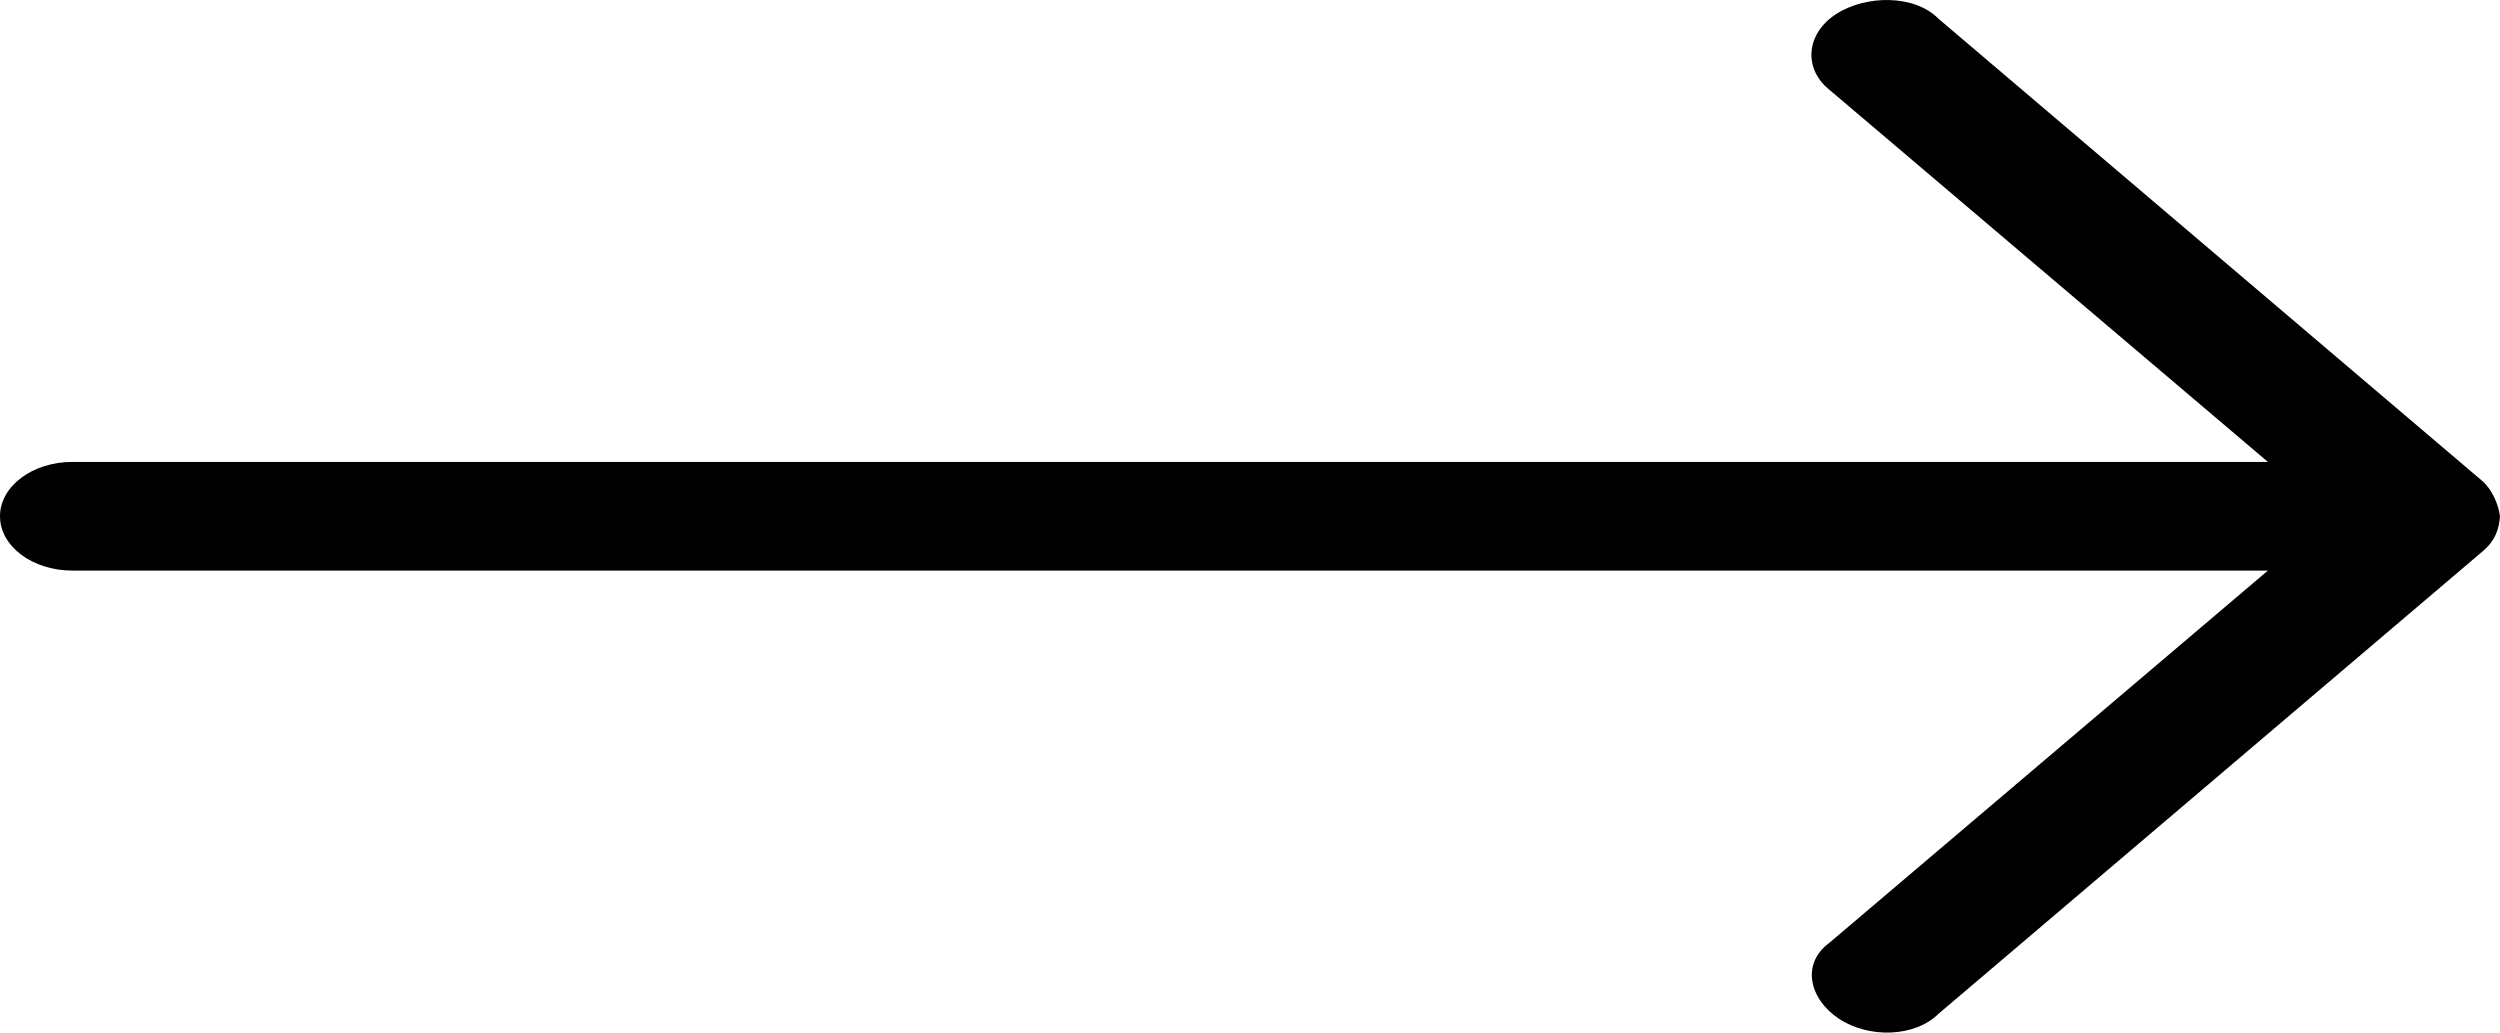 <?xml version="1.0" encoding="utf-8"?>
<svg width="46" height="19" viewBox="0 0 46 19" fill="none" xmlns="http://www.w3.org/2000/svg">
<path d="M45.999 9.5C45.974 9.287 45.856 9.003 45.666 8.843L35.666 0.343C35.23 -0.101 34.33 -0.099 33.777 0.264C33.224 0.627 33.181 1.272 33.666 1.656L41.729 8.499H1.333C0.597 8.499 0 8.947 0 9.499C0 10.052 0.597 10.499 1.333 10.499H41.729L33.666 17.343C33.137 17.726 33.286 18.383 33.84 18.747C34.393 19.11 35.23 19.084 35.666 18.656L45.667 10.156C45.934 9.938 45.984 9.703 45.999 9.5Z" fill="black"/>
</svg>
